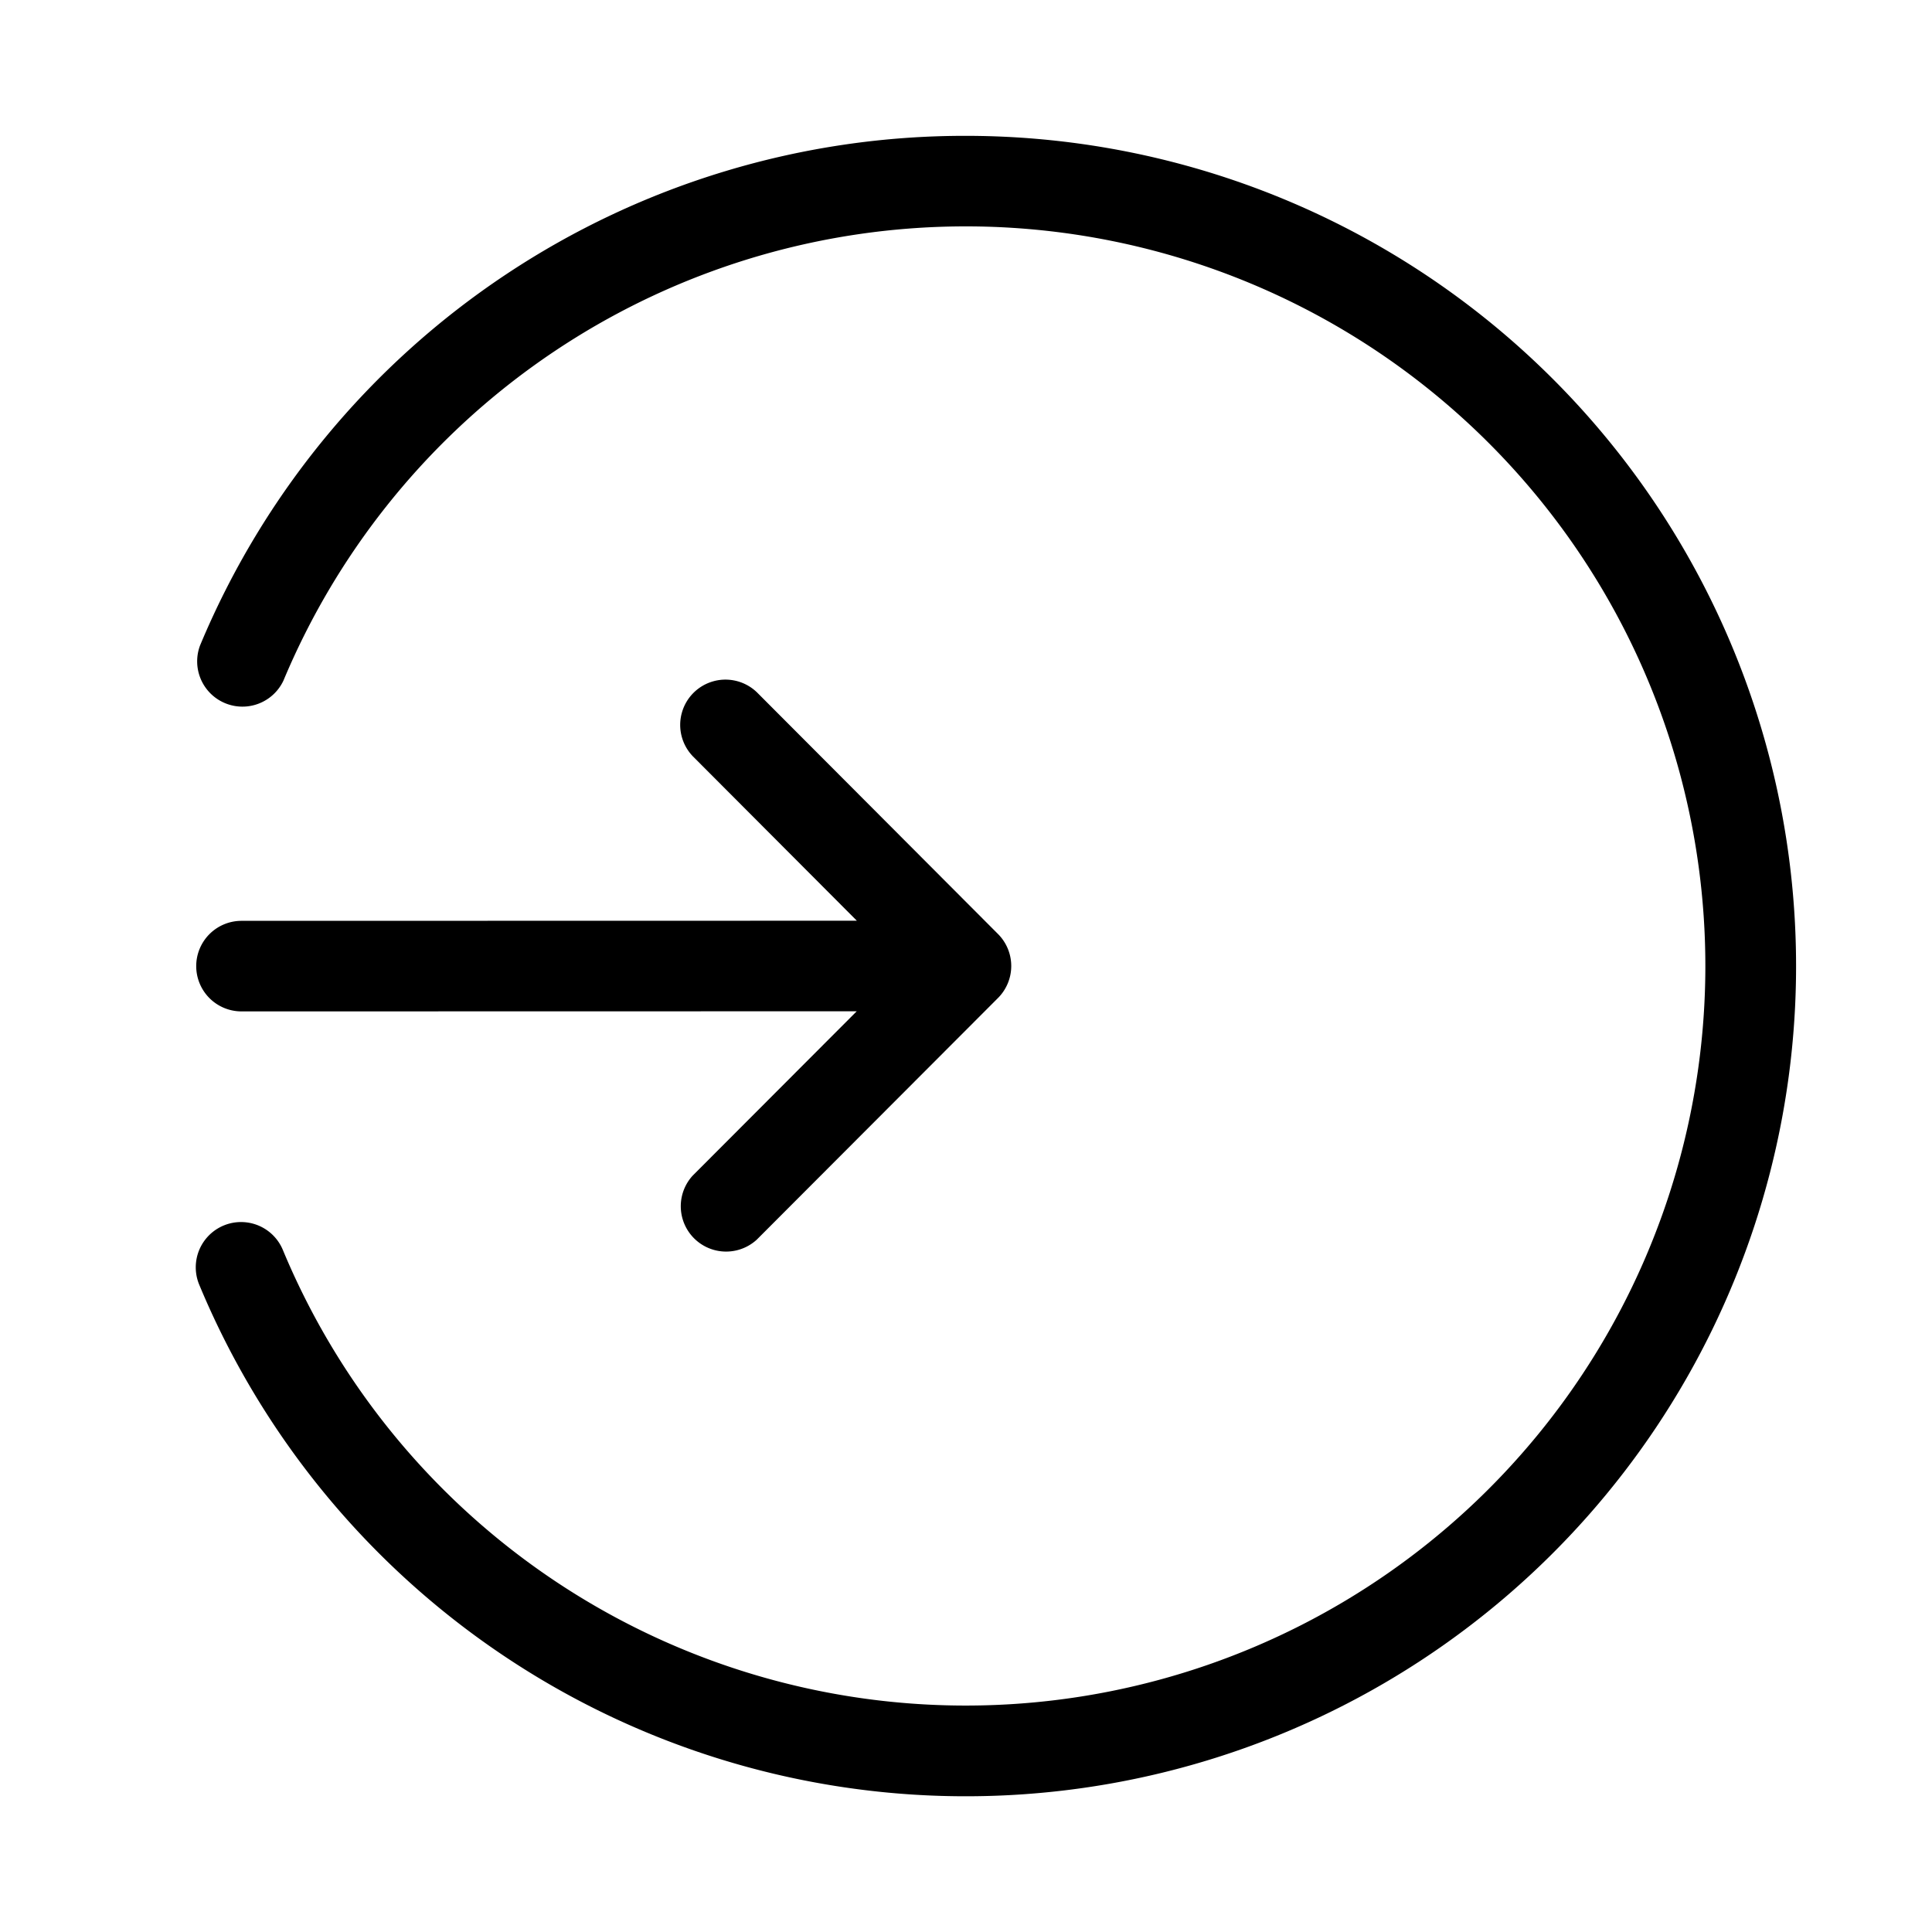 <svg xmlns="http://www.w3.org/2000/svg" width="32" height="32" viewBox="0 0 32 32"><path d="M3.25 16.002a.75.75 0 0 0 .75.75l10.19-.002-2.718 2.723a.751.751 0 0 0 1.062 1.06l3.996-4.003a.75.75 0 0 0 0-1.06l-3.992-4.002a.75.75 0 0 0-1.062 1.059l2.716 2.723L4 15.252a.75.75 0 0 0-.75.75Z"/><path d="M16 2.25a13.722 13.722 0 0 0-12.687 8.442.75.75 0 0 0 1.382.58 12.25 12.25 0 1 1-.01 9.431.75.75 0 0 0-1.385.576A13.751 13.751 0 1 0 16 2.25Z"/></svg>